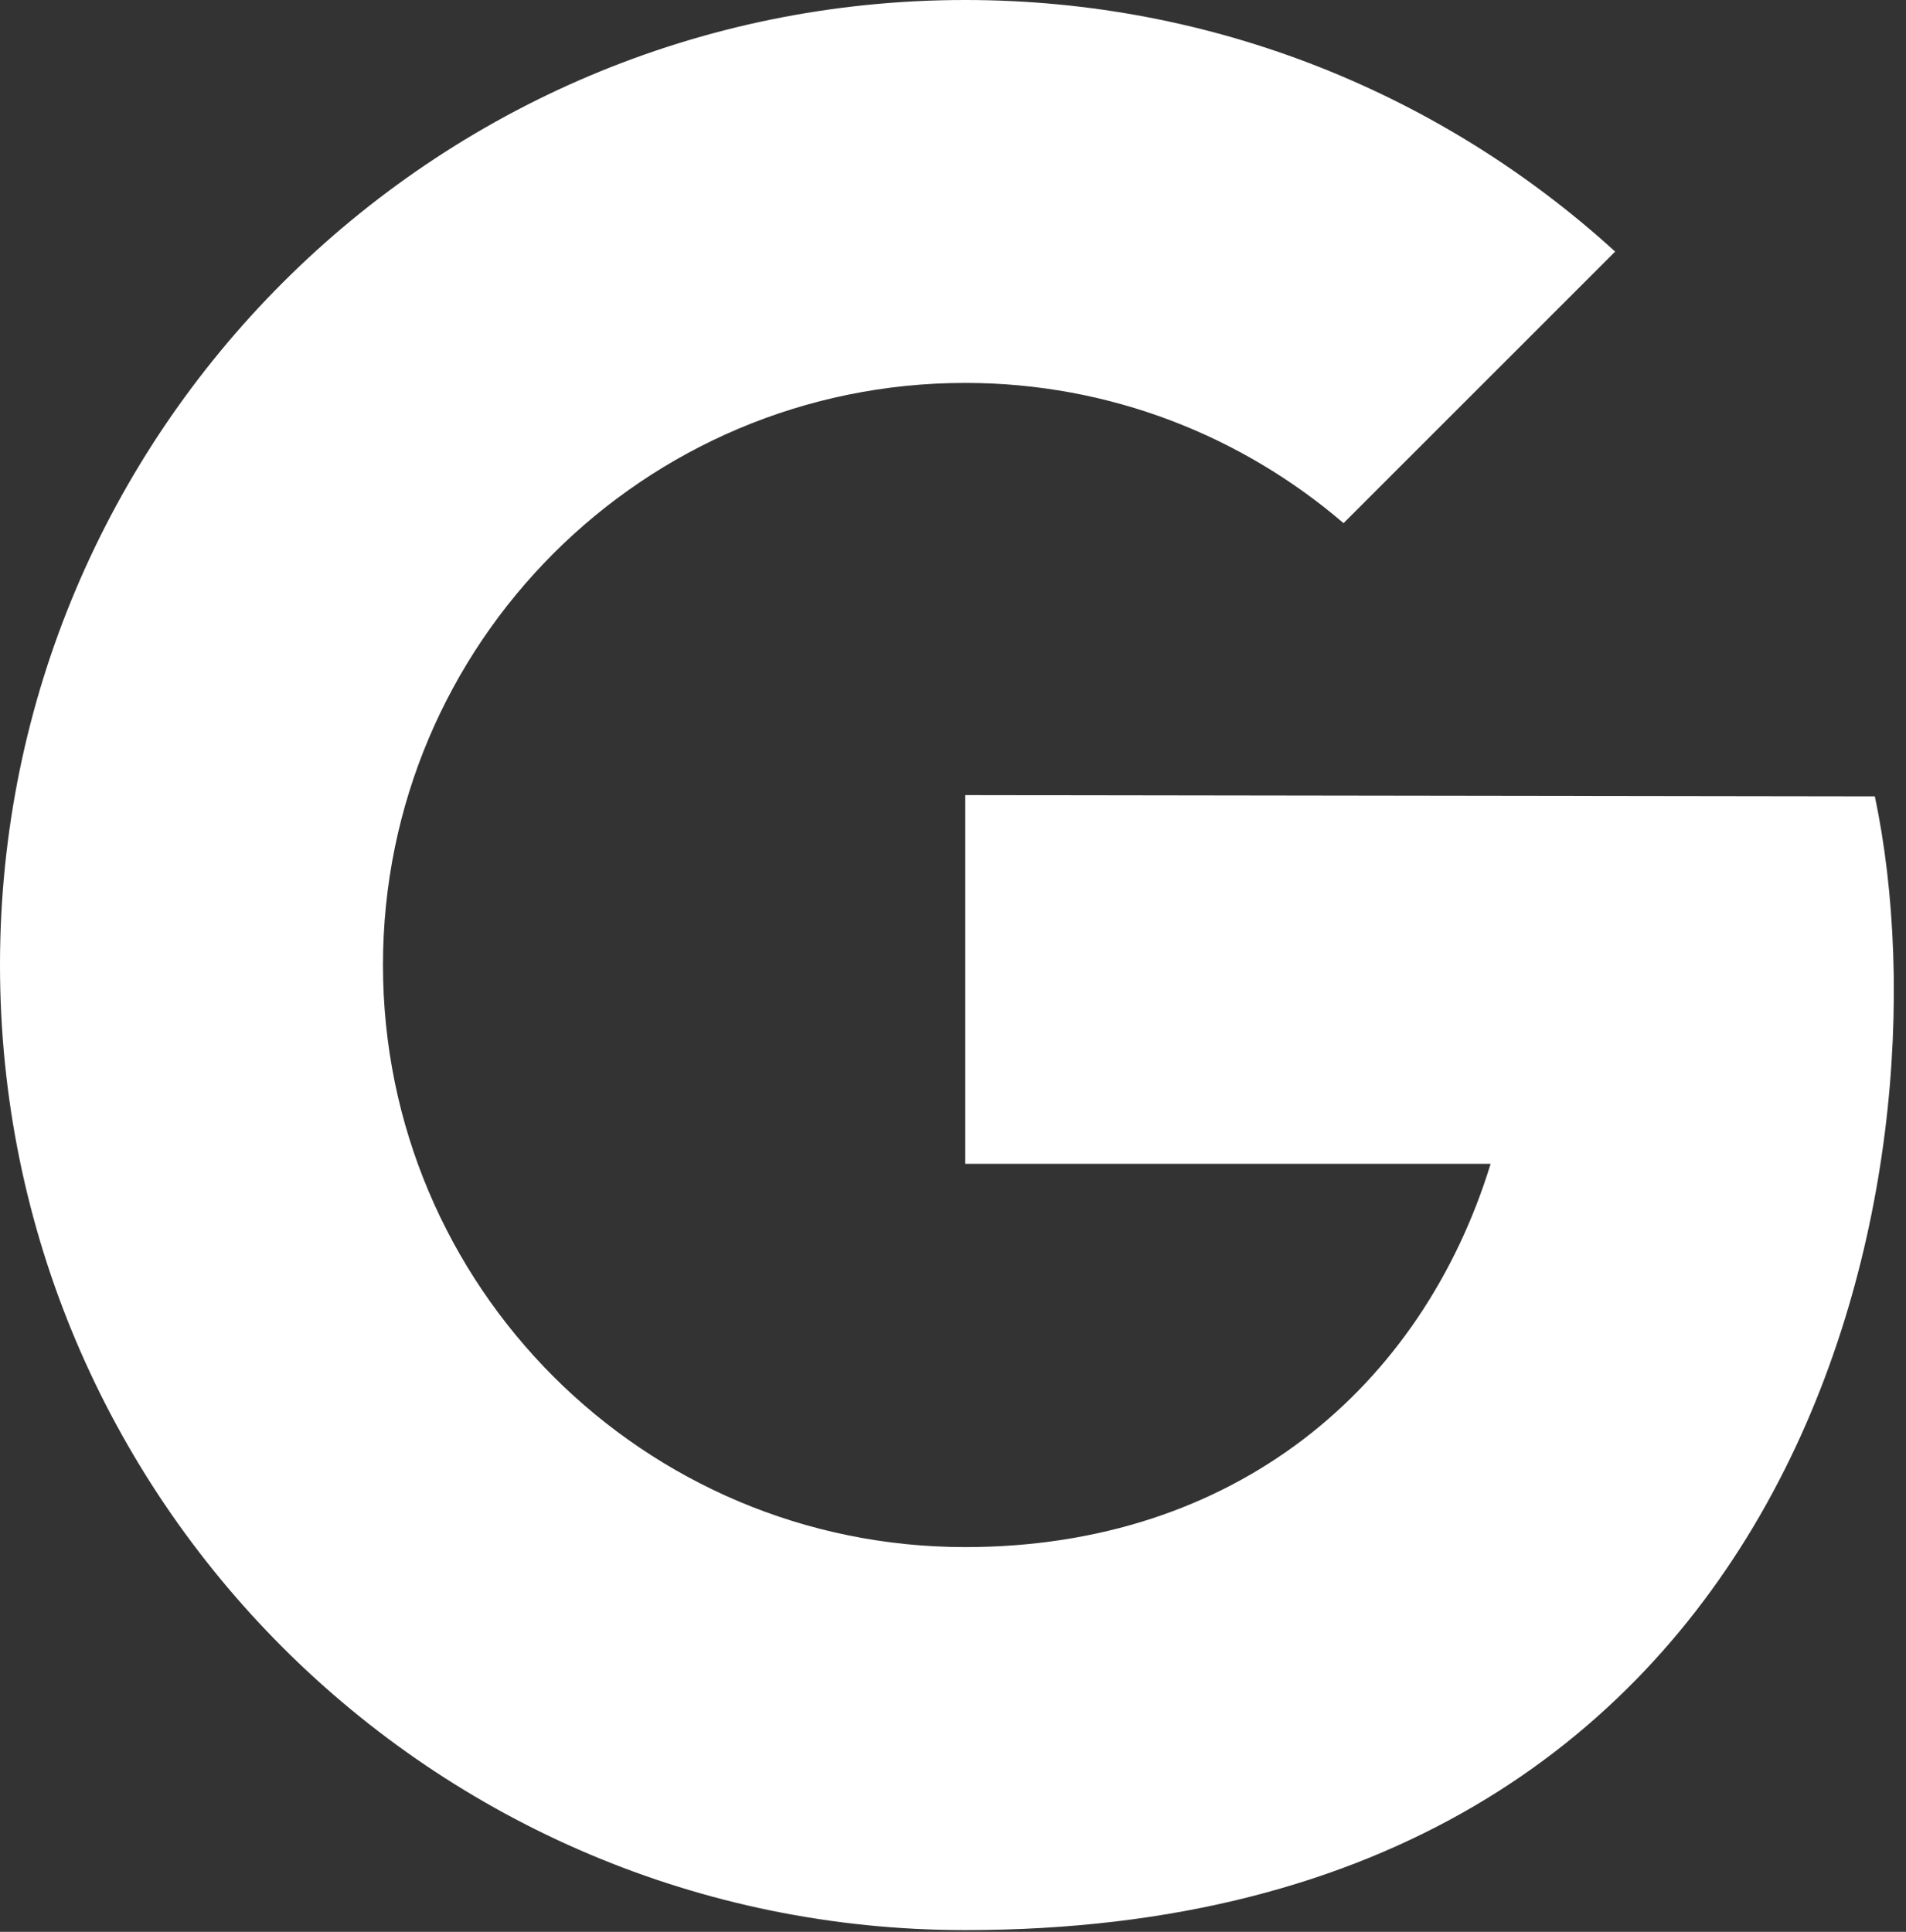 <?xml version="1.0" encoding="UTF-8" standalone="no"?><!DOCTYPE svg PUBLIC "-//W3C//DTD SVG 1.1//EN" "http://www.w3.org/Graphics/SVG/1.1/DTD/svg11.dtd"><svg width="100%" height="100%" viewBox="0 0 74 75" version="1.1" xmlns="http://www.w3.org/2000/svg" xmlns:xlink="http://www.w3.org/1999/xlink" xml:space="preserve" xmlns:serif="http://www.serif.com/" style="fill-rule:evenodd;clip-rule:evenodd;stroke-linejoin:round;stroke-miterlimit:2;"><rect x="0" y="0" width="74" height="75" fill="#333333" stroke="none"/><path d="M37.474,30.869l35.317,0.05c3.083,14.604 -2.553,44.014 -35.317,44.014c-20.695,-0 -37.474,-16.774 -37.474,-37.467c0,-20.692 16.779,-37.466 37.474,-37.466c9.721,-0 18.576,3.701 25.234,9.768l-10.545,10.542c-3.953,-3.386 -9.075,-5.444 -14.689,-5.444c-12.482,0 -22.605,10.118 -22.605,22.599c0,12.481 10.12,22.598 22.605,22.598c10.485,0 17.733,-6.205 20.399,-14.88l-20.399,-0l0,-14.314Z" style="fill:#fff;fill-rule:nonzero;"/></svg>